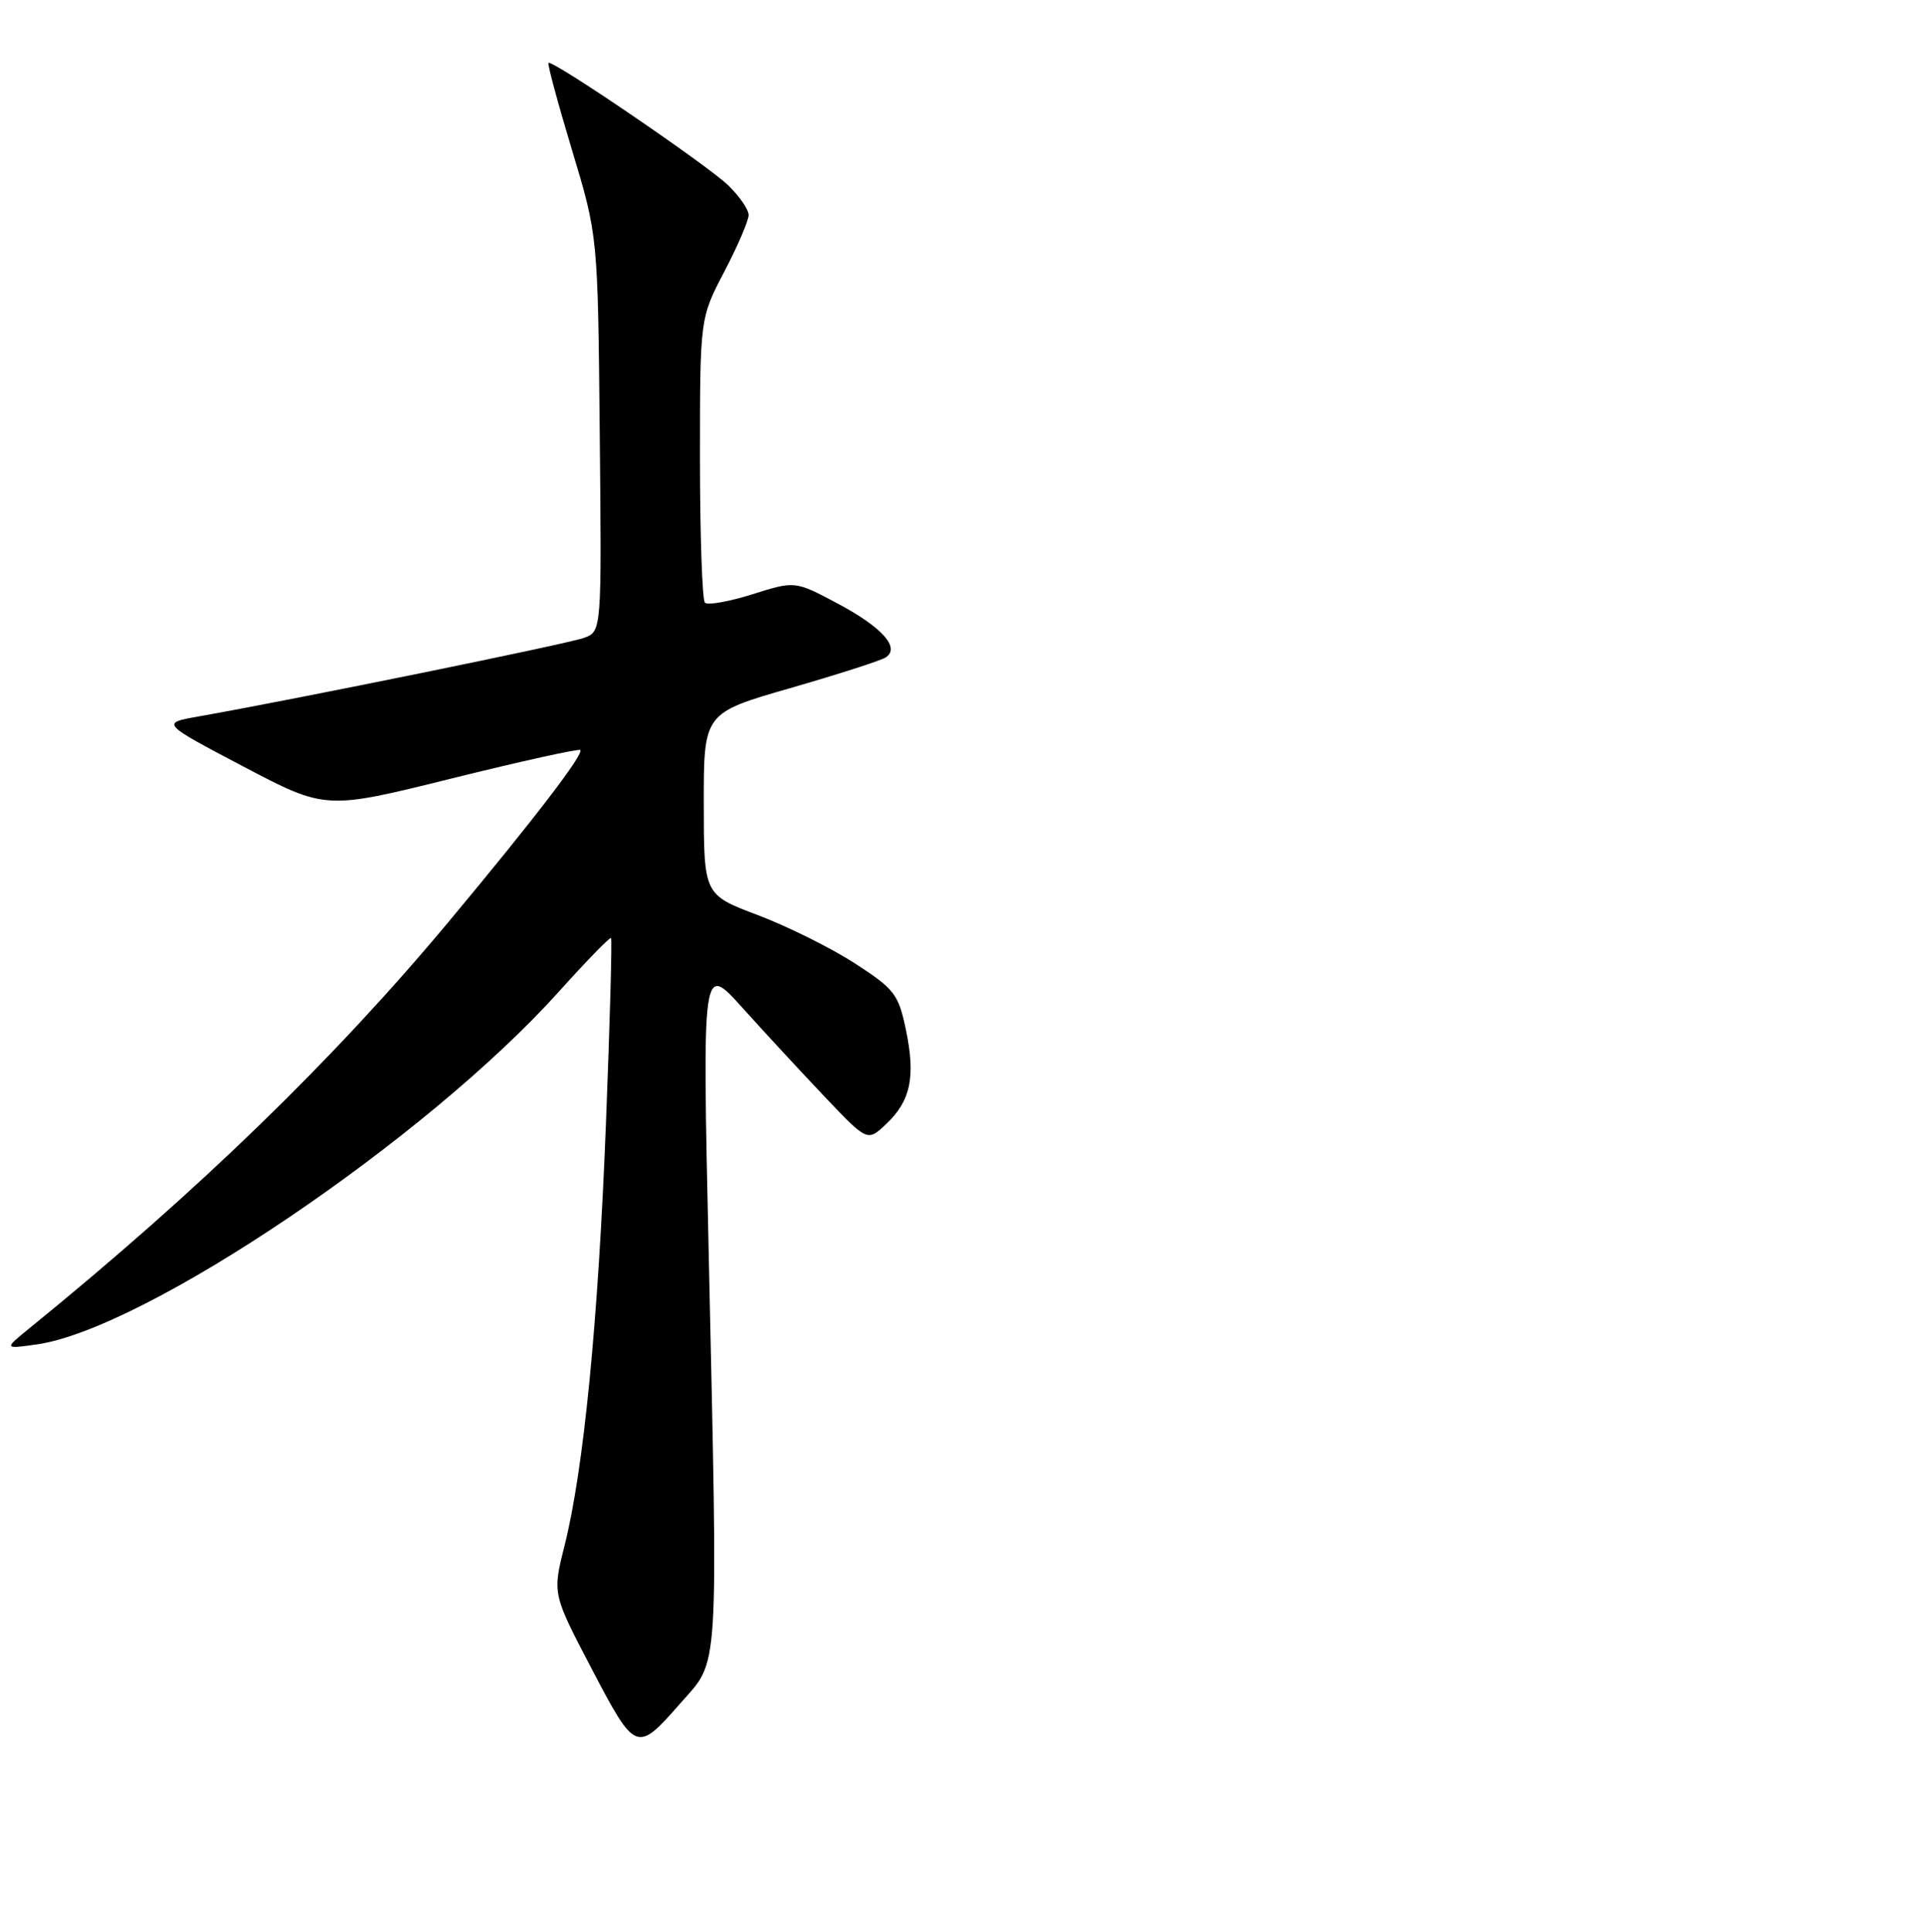 <?xml version="1.0" encoding="UTF-8" standalone="no"?>
<!DOCTYPE svg PUBLIC "-//W3C//DTD SVG 1.1//EN" "http://www.w3.org/Graphics/SVG/1.1/DTD/svg11.dtd" >
<svg xmlns="http://www.w3.org/2000/svg" xmlns:xlink="http://www.w3.org/1999/xlink" version="1.1" viewBox="0 0 257 258">
 <g >
 <path fill="currentColor"
d=" M 90.85 227.52 C 96.13 221.51 95.92 224.76 94.66 167.07 C 93.81 128.63 93.81 128.63 99.15 134.57 C 102.08 137.83 107.04 143.19 110.17 146.49 C 115.87 152.48 115.87 152.48 118.35 150.14 C 121.64 147.05 122.32 143.85 121.02 137.58 C 120.02 132.78 119.52 132.12 114.22 128.68 C 111.07 126.64 105.24 123.74 101.26 122.23 C 94.02 119.50 94.02 119.50 94.01 107.36 C 94.00 95.23 94.00 95.23 105.53 91.91 C 111.87 90.08 117.61 88.24 118.28 87.82 C 120.33 86.54 117.85 83.76 111.77 80.54 C 106.18 77.58 106.18 77.58 100.50 79.37 C 97.38 80.35 94.53 80.86 94.16 80.49 C 93.80 80.13 93.50 71.43 93.50 61.16 C 93.50 42.50 93.50 42.50 96.75 36.28 C 98.54 32.86 100.00 29.45 100.00 28.72 C 100.00 27.98 98.76 26.19 97.25 24.73 C 94.33 21.94 73.74 7.92 73.26 8.40 C 73.11 8.56 74.53 13.82 76.42 20.09 C 79.86 31.50 79.86 31.50 80.11 57.91 C 80.37 84.32 80.37 84.32 78.01 85.19 C 75.92 85.97 39.38 93.42 26.50 95.69 C 21.50 96.58 21.50 96.58 32.50 102.37 C 43.50 108.15 43.50 108.15 60.32 103.97 C 69.56 101.68 77.30 99.97 77.51 100.17 C 78.03 100.69 71.35 109.41 60.05 122.96 C 44.61 141.49 26.56 159.00 4.00 177.34 C 0.50 180.18 0.50 180.18 4.94 179.55 C 19.43 177.48 57.00 152.09 74.67 132.42 C 78.34 128.34 81.46 125.13 81.62 125.28 C 81.77 125.44 81.47 136.58 80.94 150.03 C 79.91 176.47 77.97 196.24 75.41 206.43 C 73.79 212.86 73.79 212.86 79.04 222.89 C 84.89 234.07 85.05 234.13 90.85 227.52 Z "/>
</g>
</svg>